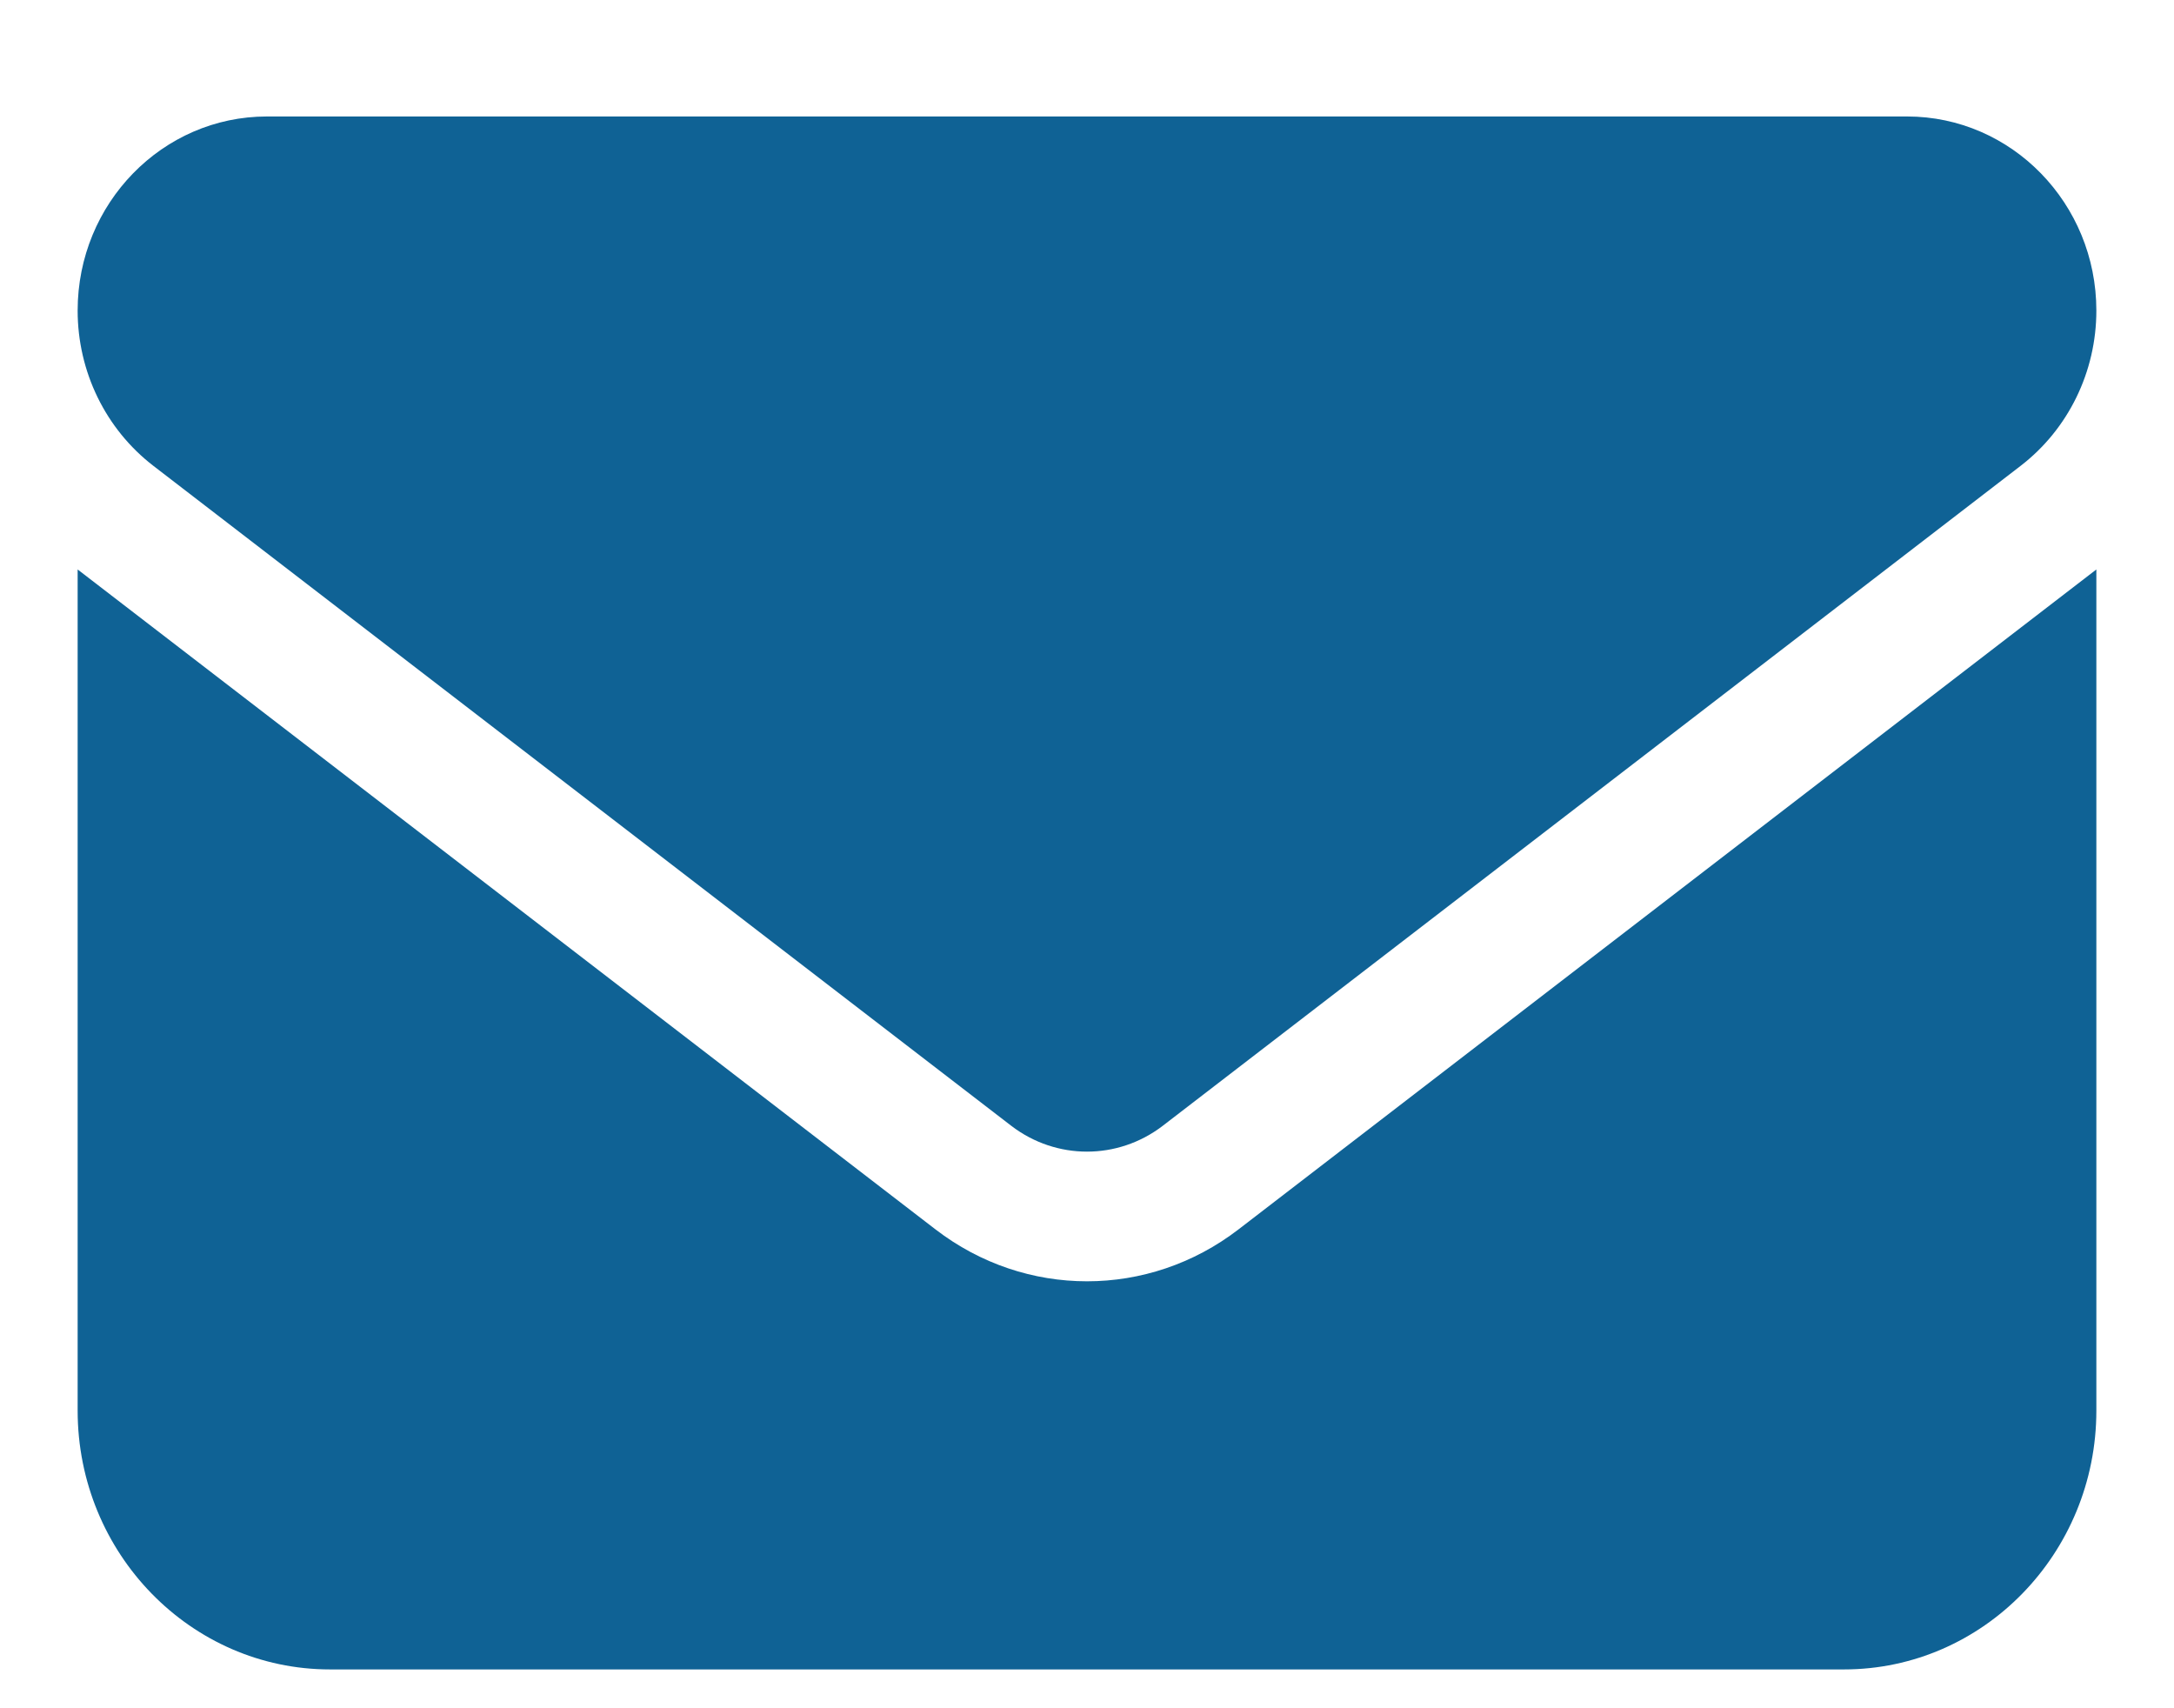 <svg width="14" height="11" viewBox="0 0 14 11" fill="none" xmlns="http://www.w3.org/2000/svg">
<path id="Vector" d="M1.719 0.75C1.046 0.75 0.5 1.31 0.5 2C0.5 2.393 0.68 2.763 0.988 3L6.513 7.25C6.802 7.471 7.198 7.471 7.487 7.25L13.012 3C13.32 2.763 13.5 2.393 13.5 2C13.5 1.31 12.954 0.75 12.281 0.75H1.719ZM0.5 3.667V9.083C0.5 10.003 1.229 10.75 2.125 10.75H11.875C12.771 10.75 13.5 10.003 13.5 9.083V3.667L7.975 7.917C7.396 8.362 6.604 8.362 6.025 7.917L0.5 3.667Z" fill="#0F6295"/>
</svg>
